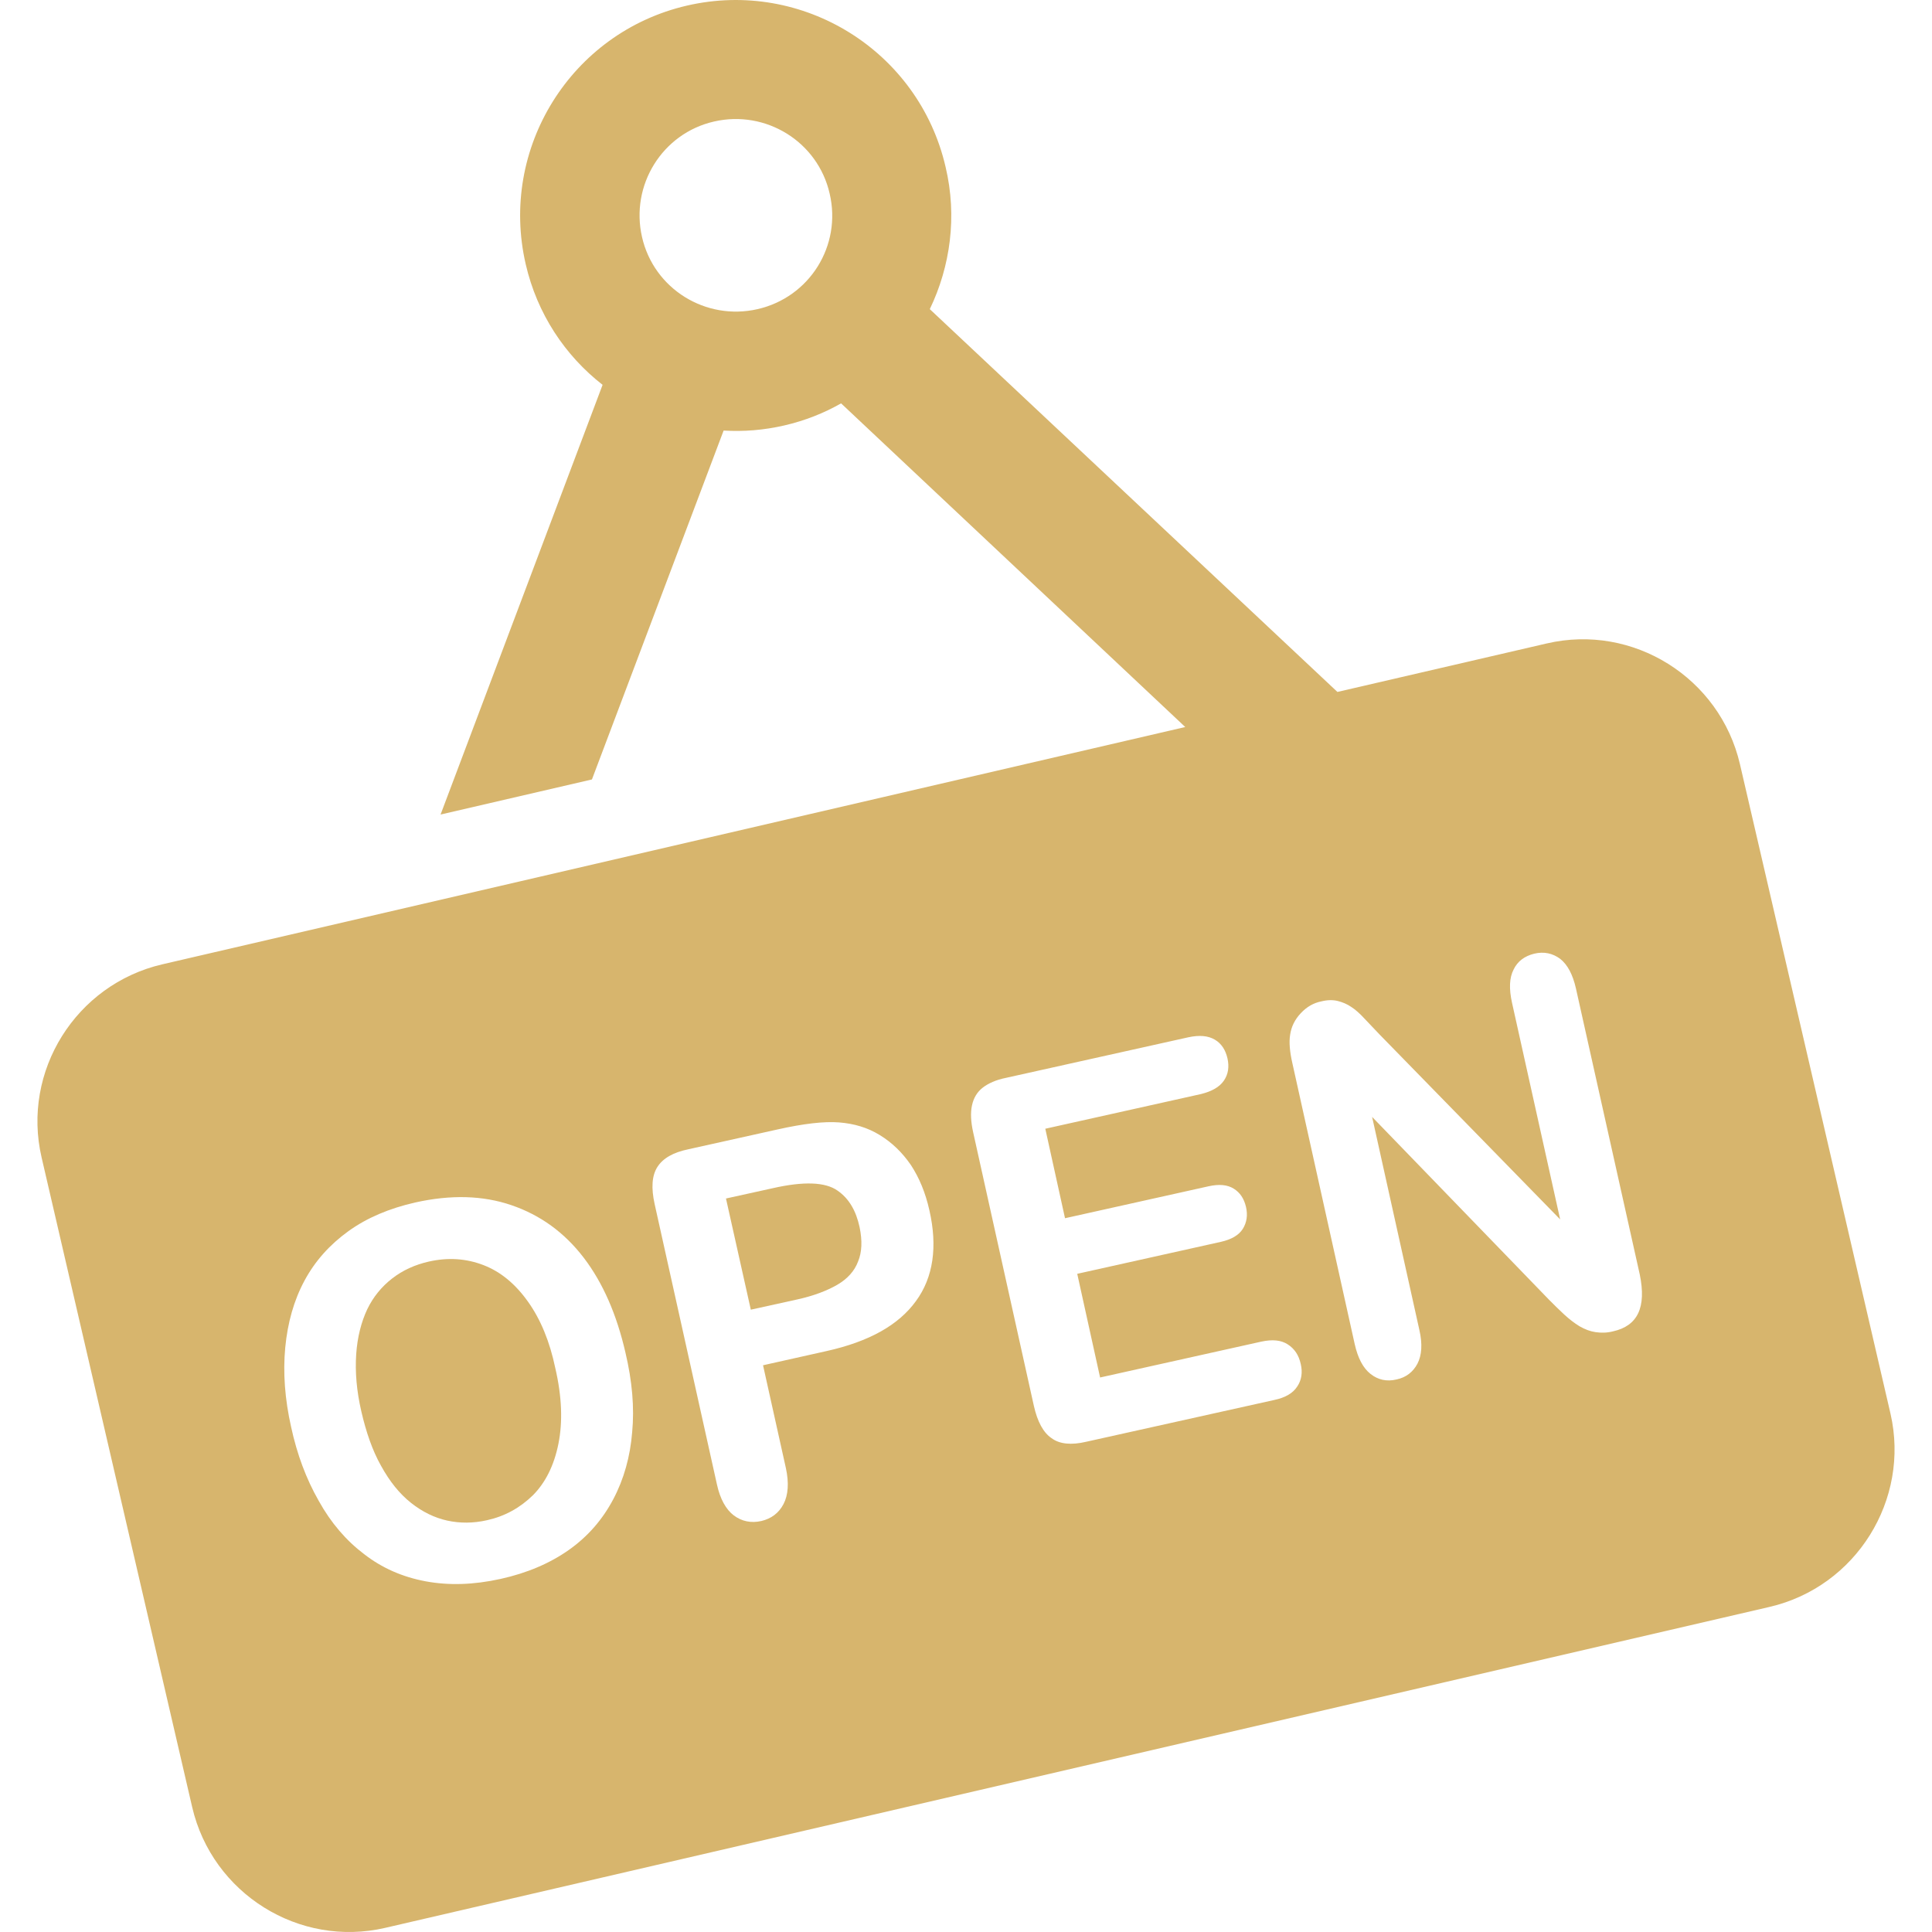 <?xml version="1.0" encoding="iso-8859-1"?>
<!-- Generator: Adobe Illustrator 19.1.0, SVG Export Plug-In . SVG Version: 6.00 Build 0)  -->
<svg xmlns="http://www.w3.org/2000/svg" xmlns:xlink="http://www.w3.org/1999/xlink" version="1.1" id="Capa_1" x="0px" y="0px" viewBox="0 0 490.079 490.079" style="enable-background:new 0 0 490.079 490.079;" xml:space="preserve" width="512px" height="512px">
<g>
	<g>
		<path d="M212.455,302.019c-3.1-2.2-8.6-2.4-16.5-0.6l-11.8,2.6l6.3,28.2l11.8-2.6c4.1-0.9,7.5-2.2,10.1-3.7s4.4-3.5,5.3-5.9    c1-2.4,1.1-5.3,0.4-8.7C217.155,307.119,215.355,304.019,212.455,302.019z" fill="#d7b56d"/>
		<path d="M133.955,330.219c-3.2-4.5-6.9-7.6-11.3-9.3c-4.4-1.7-9-2-13.9-0.9c-3.5,0.8-6.6,2.2-9.3,4.3c-2.7,2.1-4.8,4.7-6.3,7.8    c-1.5,3.2-2.5,7-2.8,11.4c-0.3,4.5,0.1,9.3,1.3,14.5c1.2,5.2,2.8,9.9,5,13.8c2.2,4,4.7,7.1,7.6,9.4s6,3.8,9.2,4.5    s6.6,0.7,10.1-0.1c4.5-1,8.3-3.1,11.6-6.3c3.2-3.2,5.4-7.6,6.5-13.1s0.9-11.9-0.8-19.2    C139.455,340.319,137.155,334.719,133.955,330.219z" fill="#d7b56d"/>
		<path d="M479.555,358.619l-38.2-164.8c-5.1-21.9-27.1-35.7-49-30.6l-53.1,12.3l-103.4-97.1c5.2-10.8,7-23.5,4-36.1    c-6.8-29.4-36.2-47.7-65.6-40.9s-47.7,36.2-40.9,65.6c2.9,12.6,10,23.2,19.5,30.6l-41.1,109l38.4-8.9l33.4-88.5    c5.1,0.3,10.2-0.1,15.4-1.3c5.2-1.2,10-3.1,14.4-5.6l87.3,82.1l-259.5,60.2c-21.9,5.1-35.7,27.1-30.6,49l38.2,164.8    c5.1,21.9,27.1,35.7,49,30.6l351.1-81.4C470.855,402.519,484.555,380.419,479.555,358.619z M192.155,78.419    c-13.1,3-26.3-5.1-29.3-18.3c-3-13.1,5.1-26.3,18.3-29.3c13.1-3,26.3,5.1,29.3,18.3C213.555,62.319,205.355,75.419,192.155,78.419    z M160.355,363.319c-0.5,6.2-2.1,11.9-4.8,17s-6.4,9.4-11.2,12.8s-10.6,5.9-17.4,7.4c-6.8,1.5-13.1,1.7-19,0.6s-11.1-3.4-15.6-6.9    c-4.5-3.4-8.4-7.9-11.5-13.5c-3.2-5.6-5.5-11.8-7-18.7c-1.6-7.1-2.1-13.8-1.5-20.2c0.6-6.3,2.2-12,4.9-17c2.7-5,6.4-9.1,11.1-12.5    s10.4-5.8,17-7.3c9-2,17.1-1.8,24.4,0.7c7.3,2.5,13.4,6.9,18.3,13.3c4.9,6.4,8.4,14.5,10.6,24.1    C160.355,350.319,160.955,357.019,160.355,363.319z M232.355,330.019c-4.4,6.1-11.9,10.3-22.7,12.7l-16.1,3.6l5.8,26.1    c0.8,3.7,0.6,6.8-0.6,9.1c-1.2,2.3-3.1,3.7-5.6,4.3c-2.6,0.6-5,0.1-7-1.4s-3.5-4.2-4.3-7.9l-15.8-71.1c-0.9-4.1-0.7-7.2,0.7-9.4    c1.4-2.2,4-3.7,7.9-4.5l22.5-5c6.7-1.5,11.9-2.1,15.7-1.8c3.8,0.3,7.2,1.3,10.3,3.2c3.1,1.9,5.7,4.4,7.9,7.6    c2.1,3.2,3.7,7,4.7,11.5C237.855,316.219,236.755,324.019,232.355,330.019z M329.055,351.719c-1.1,1.7-3,2.8-5.8,3.4l-47.7,10.6    c-3.8,0.9-6.8,0.6-8.8-0.9c-2.1-1.4-3.6-4.2-4.5-8.2l-15.4-69.4c-0.6-2.7-0.7-5-0.3-6.8c0.4-1.9,1.3-3.4,2.7-4.5    c1.4-1.1,3.4-2,5.9-2.5l46.3-10.3c2.8-0.6,5-0.4,6.7,0.6s2.7,2.6,3.2,4.7c0.5,2.2,0.2,4.1-0.9,5.7s-3,2.7-5.8,3.4l-39.5,8.8    l5,22.7l36.4-8.1c2.7-0.6,4.8-0.4,6.4,0.6s2.6,2.5,3.1,4.6s0.2,4-0.8,5.6s-2.9,2.7-5.6,3.3l-36.4,8.1l5.8,26.3l40.9-9.1    c2.8-0.6,5-0.4,6.7,0.7s2.8,2.7,3.3,5C330.455,348.119,330.155,350.119,329.055,351.719z M409.155,337.719c-1.6,0.4-3,0.4-4.4,0.2    c-1.4-0.2-2.7-0.7-4.1-1.5c-1.3-0.8-2.6-1.8-3.9-3s-2.5-2.4-3.8-3.7l-44.9-46.4l12,54.1c0.8,3.5,0.6,6.4-0.5,8.5s-2.9,3.5-5.3,4    c-2.5,0.6-4.7,0.1-6.6-1.4s-3.2-4-4-7.5l-15.8-71.2c-0.7-3-0.9-5.5-0.6-7.3c0.3-2.1,1.2-3.9,2.7-5.5c1.5-1.6,3.2-2.6,5.2-3    c1.6-0.4,3-0.4,4.2-0.1s2.4,0.8,3.4,1.5c1.1,0.7,2.2,1.7,3.4,3c1.2,1.3,2.5,2.6,3.8,4l45.8,46.9l-12.2-54.9    c-0.8-3.6-0.7-6.4,0.4-8.5c1-2.1,2.8-3.4,5.2-4c2.5-0.6,4.7-0.1,6.6,1.3c1.9,1.5,3.2,4,4,7.5l16.2,72.6    C417.655,331.619,415.455,336.319,409.155,337.719z" fill="#d7b56d"/>
	</g>
</g>
<g>
</g>
<g>
</g>
<g>
</g>
<g>
</g>
<g>
</g>
<g>
</g>
<g>
</g>
<g>
</g>
<g>
</g>
<g>
</g>
<g>
</g>
<g>
</g>
<g>
</g>
<g>
</g>
<g>
</g>
</svg>
